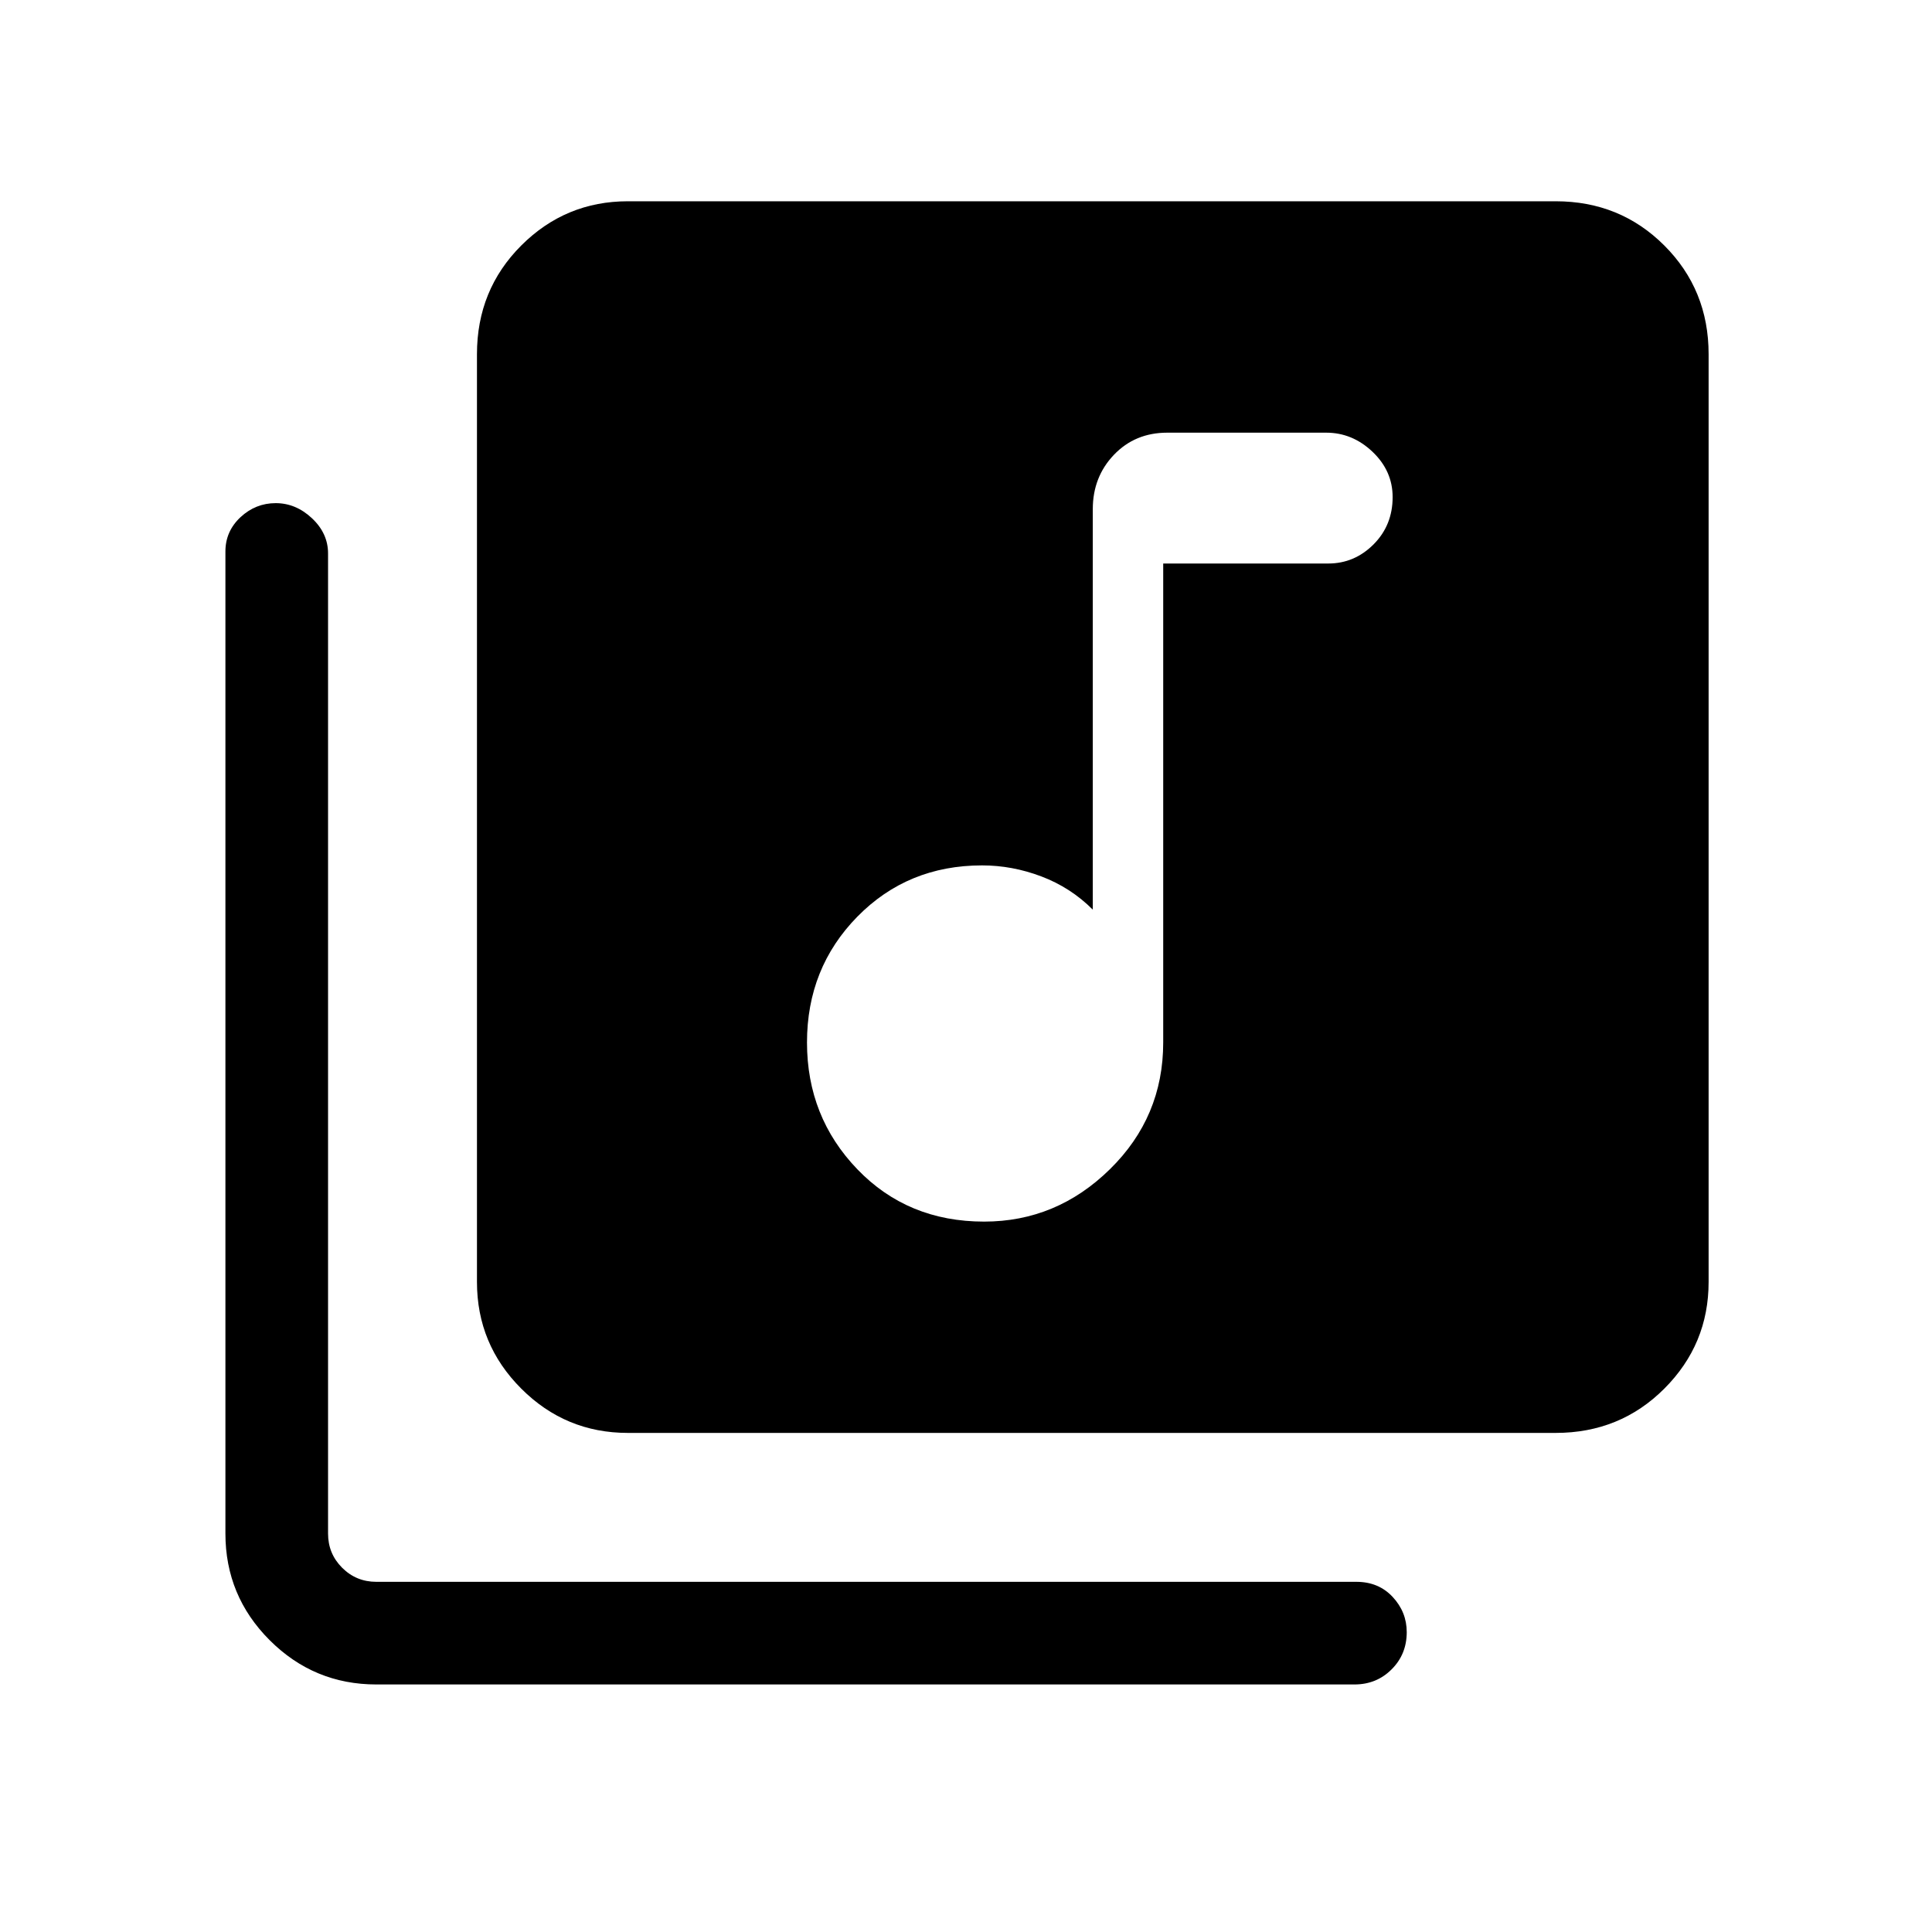 <svg xmlns="http://www.w3.org/2000/svg" height="40" width="40"><path d="M20.375 25.292q1.5 0 2.604-1.084 1.104-1.083 1.104-2.625v-9.916H27.5q.542 0 .938-.396.395-.396.395-.979 0-.542-.416-.938-.417-.396-.959-.396h-3.291q-.667 0-1.105.459-.437.458-.437 1.125v8.291q-.458-.458-1.063-.687-.604-.229-1.229-.229-1.541 0-2.583 1.062-1.042 1.063-1.042 2.604 0 1.542 1.042 2.625 1.042 1.084 2.625 1.084ZM13 29.667q-1.292 0-2.208-.917-.917-.917-.917-2.208V7.333q0-1.333.917-2.25.916-.916 2.208-.916h19.208q1.334 0 2.25.916.917.917.917 2.25v19.209q0 1.291-.917 2.208-.916.917-2.25.917Zm-5.208 5.208q-1.292 0-2.209-.917-.916-.916-.916-2.208V11.417q0-.417.312-.709.313-.291.729-.291.417 0 .75.312.334.313.334.729V31.75q0 .417.291.708.292.292.709.292h20.291q.459 0 .75.312.292.313.292.73 0 .458-.313.77-.312.313-.77.313Z"/></svg>